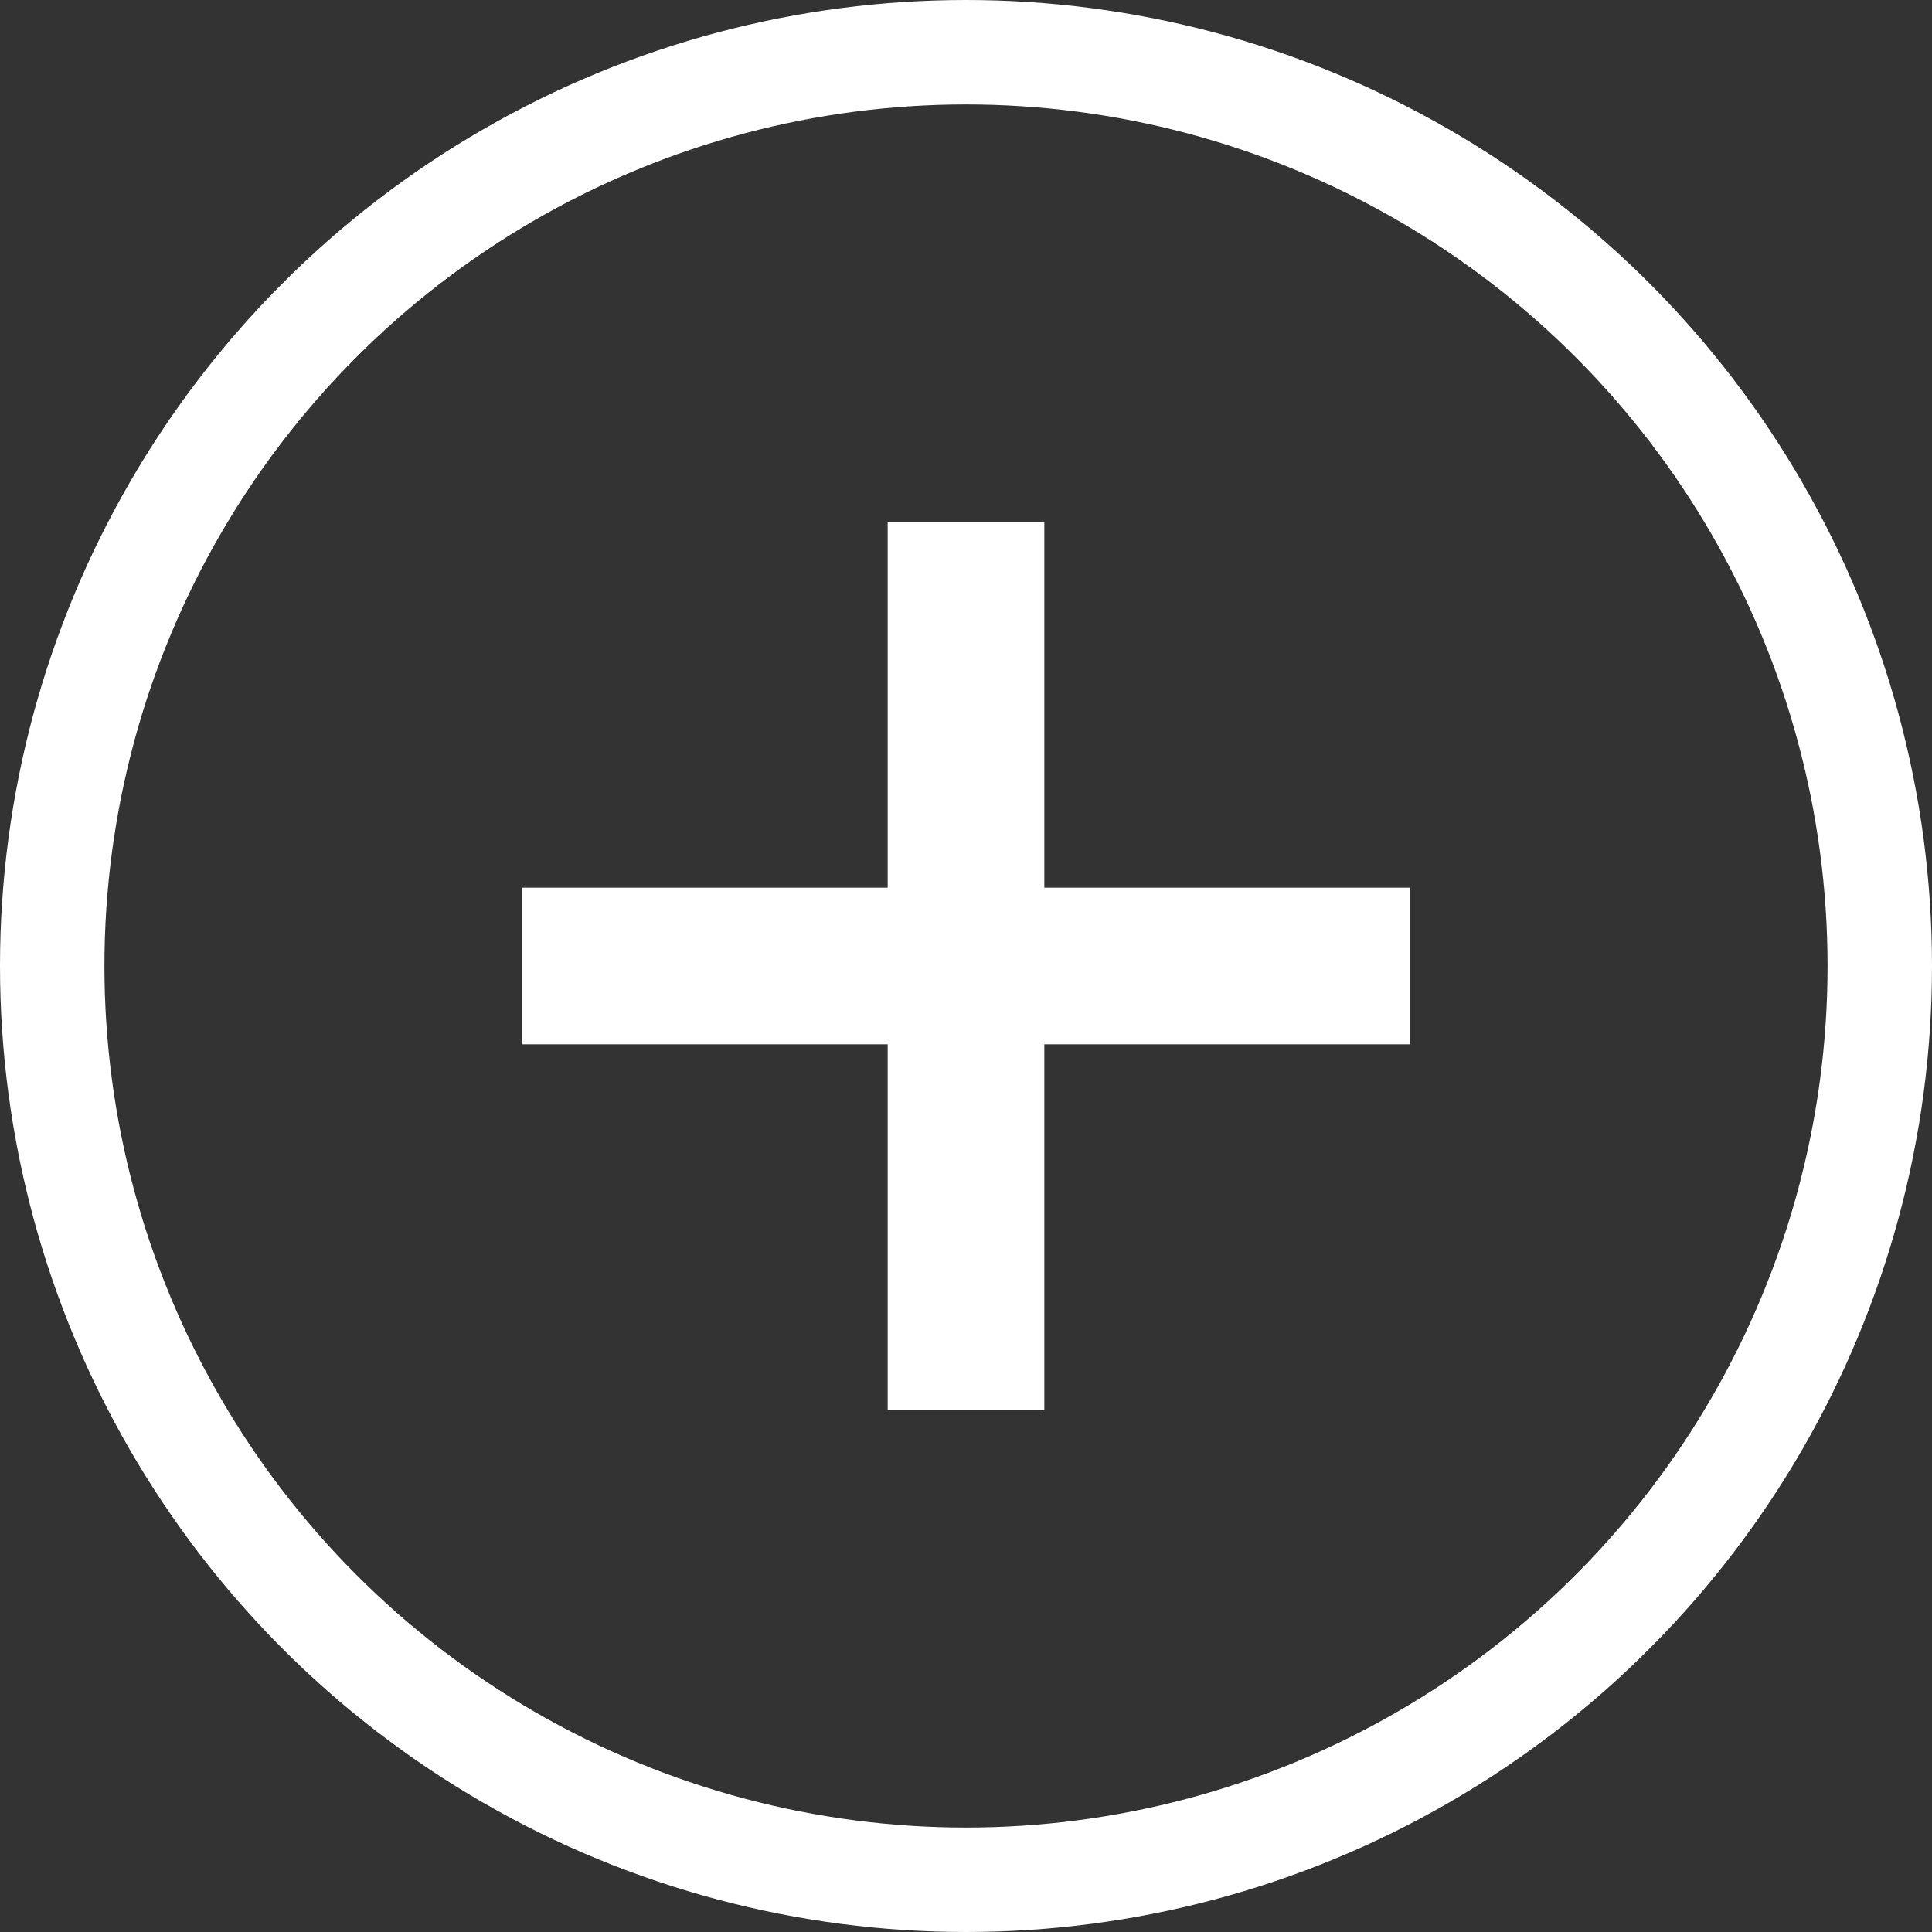 <svg width="37" height="37" viewBox="0 0 37 37" fill="none" xmlns="http://www.w3.org/2000/svg">
<rect x="0" y="0" width="37" height="37" fill="#333333" stroke="none"/>
<circle cx="18.5" cy="18.5" r="17.5" stroke="#fff" stroke-width="2"/>
<line x1="18.5" y1="10" x2="18.5" y2="27" stroke="#fff" stroke-width="3"/>
<line x1="27" y1="18.5" x2="10" y2="18.5" stroke="#fff" stroke-width="3"/>
</svg>
